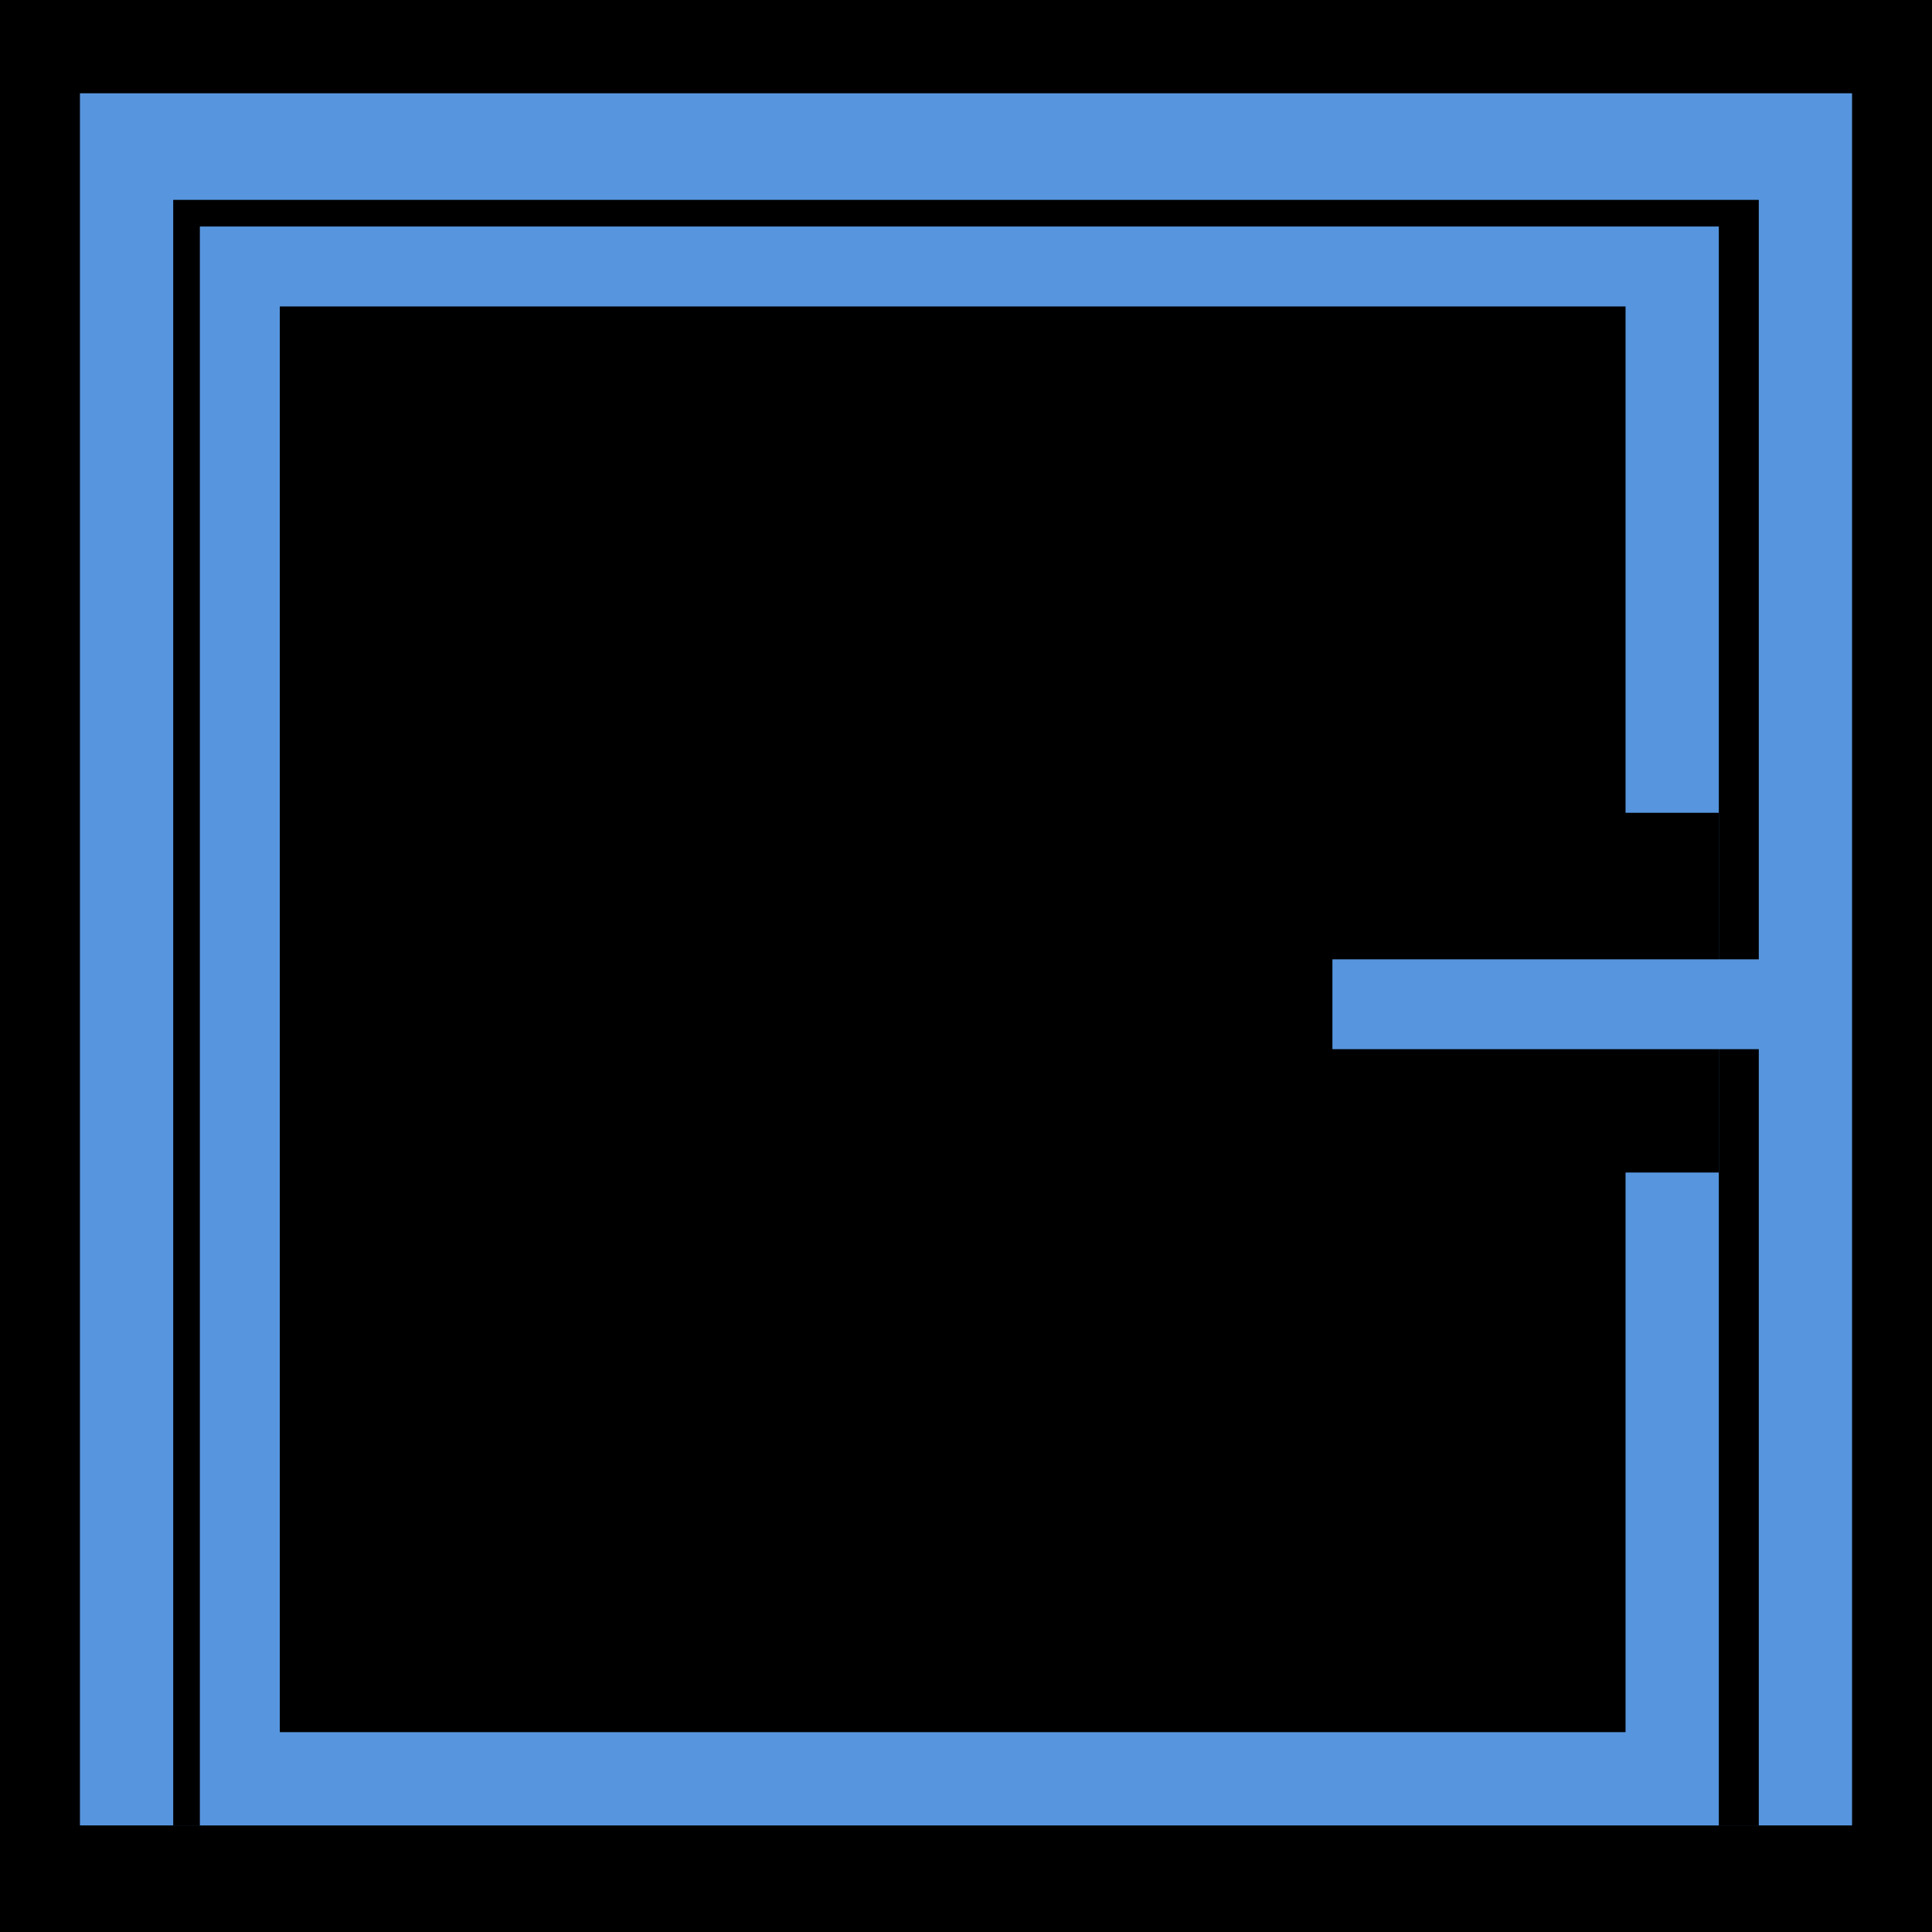 <svg width="145" height="145" viewBox="0 0 145 145" fill="none" xmlns="http://www.w3.org/2000/svg">
<rect width="145" height="145" fill="black"/>
<rect class="lettering"  x="6" y="7" width="133" height="130" fill="#5796DF"/>
<rect x="13" y="15" width="119" height="122" fill="black"/>
<rect class="lettering" x="15" y="17" width="114" height="120" fill="#5796DF"/>
<rect x="21" y="23" width="101" height="107" fill="black"/>
<rect x="90" y="61" width="39" height="27" fill="black"/>
<rect class="lettering" x="100" y="72" width="33.381" height="6.742" fill="#5796DF"/>
</svg>
